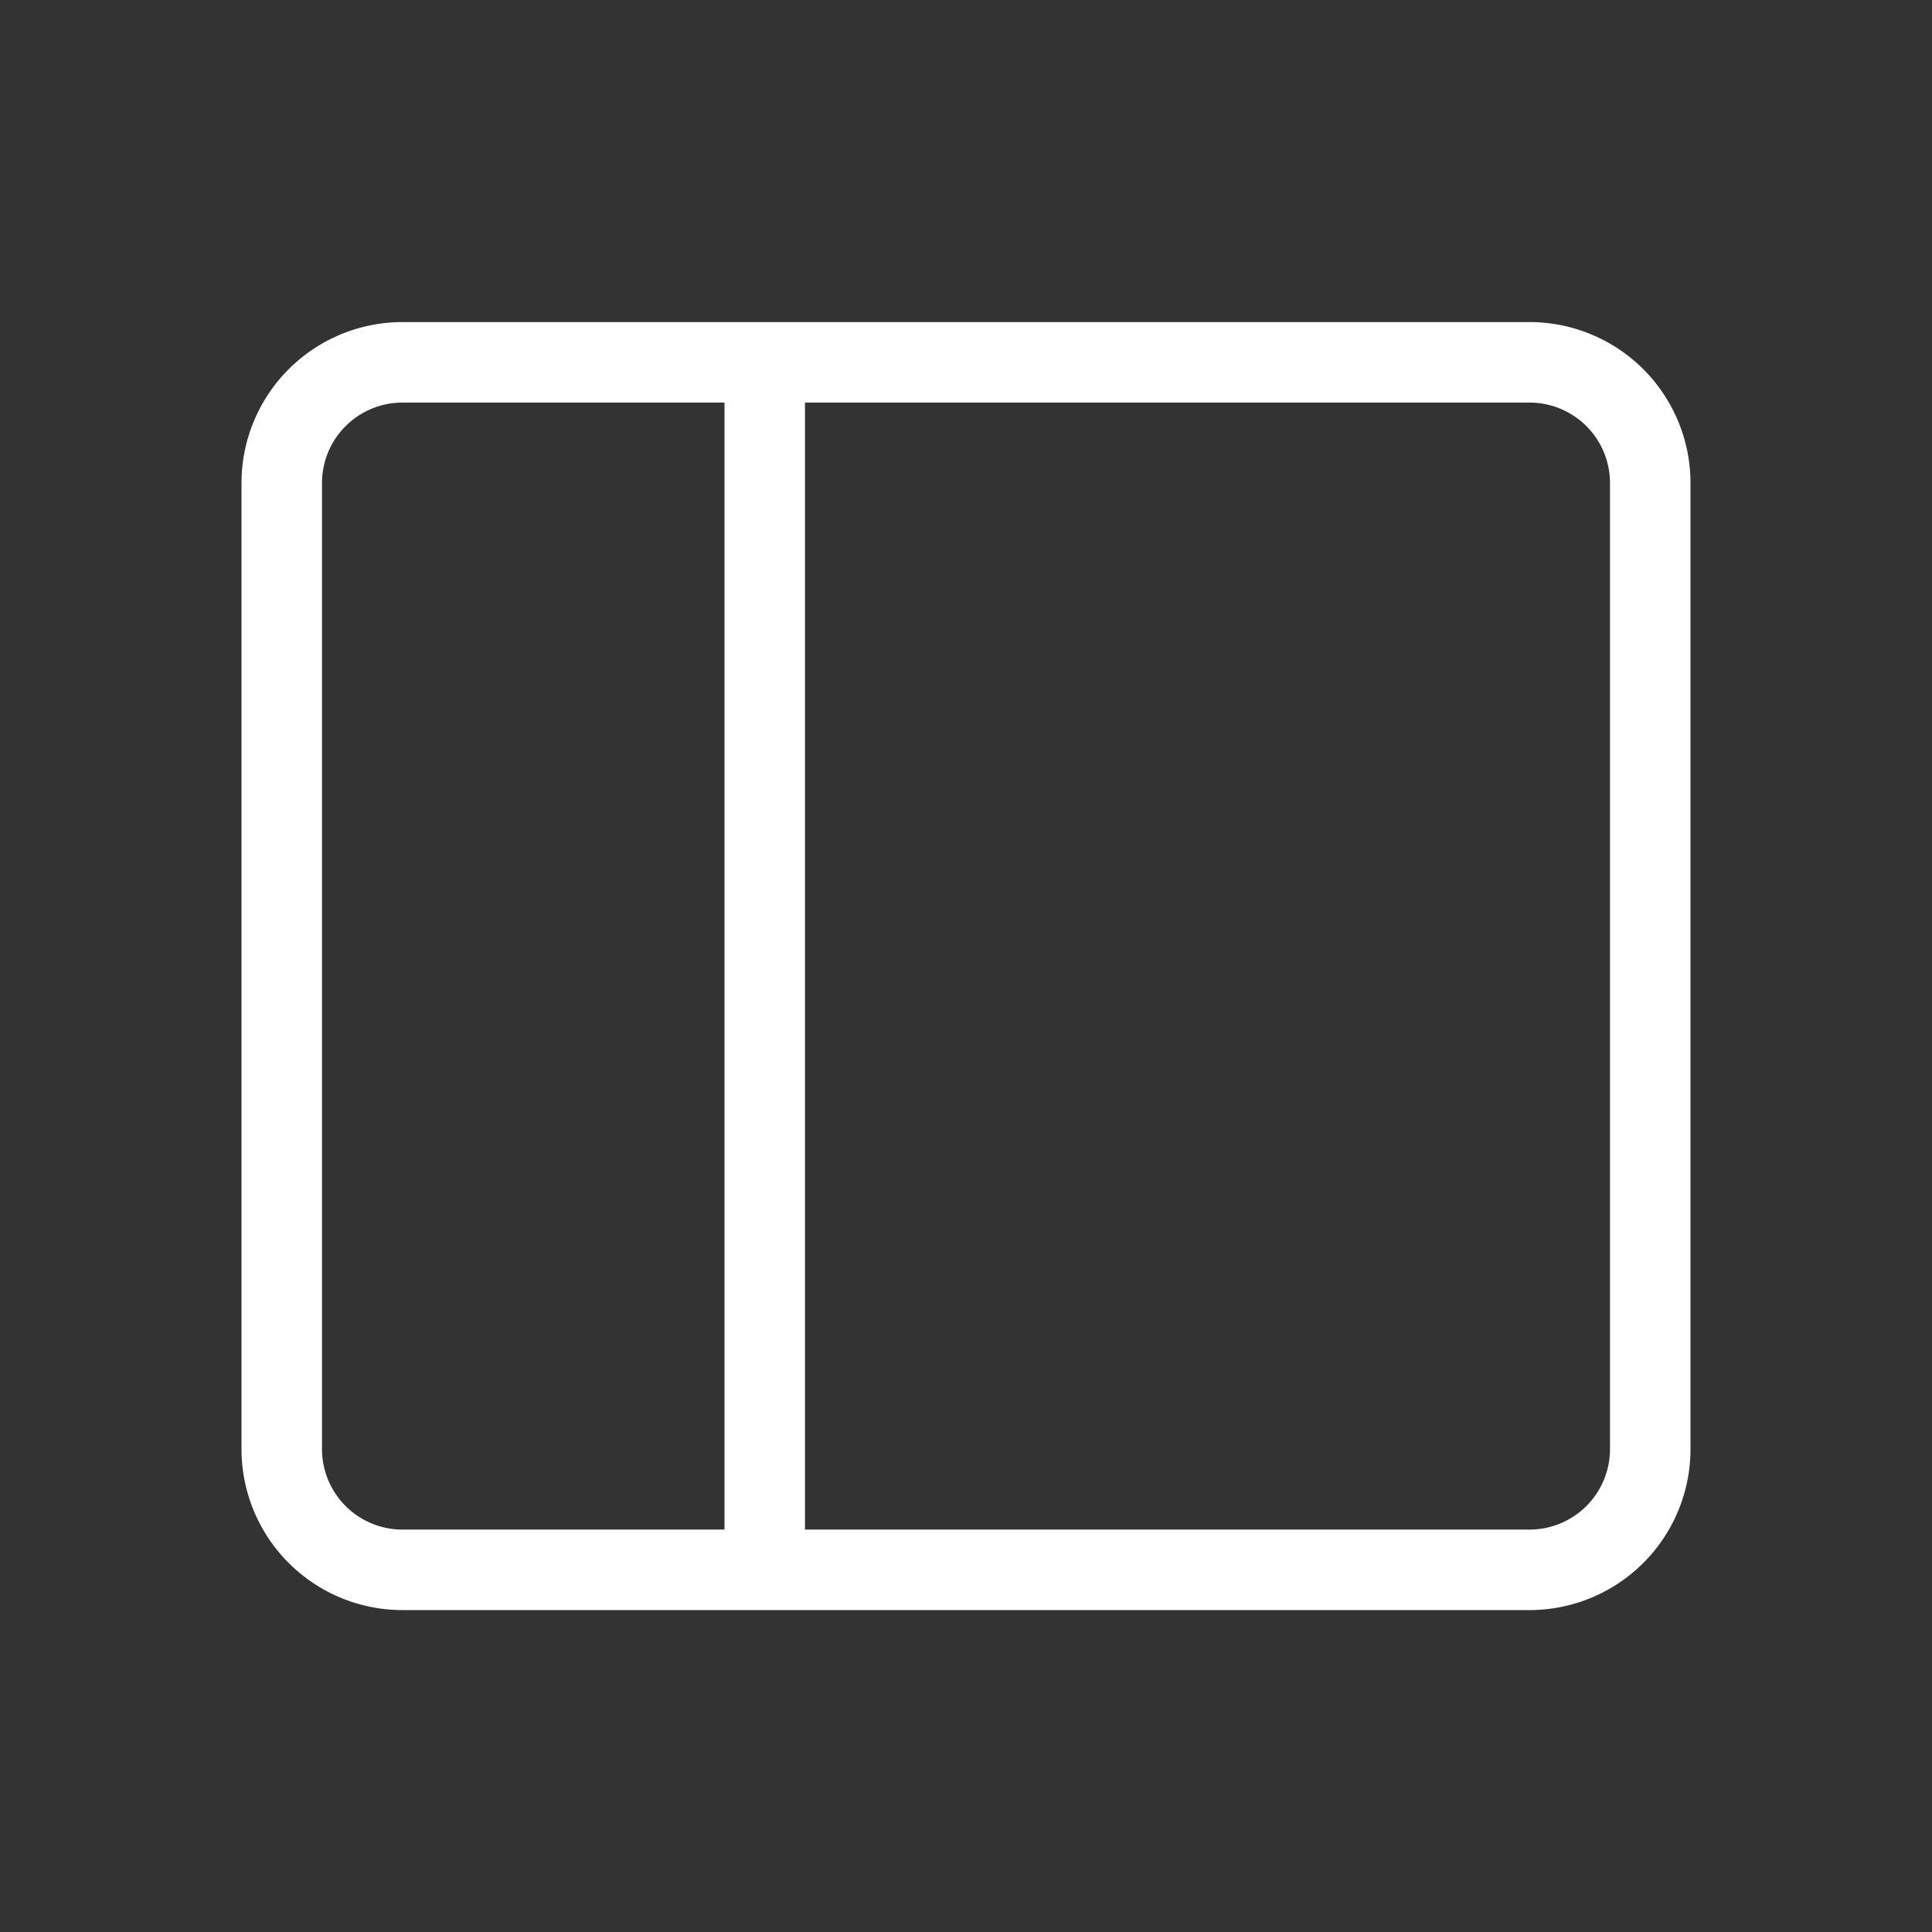 <svg xmlns="http://www.w3.org/2000/svg" width="24" height="24" fill="currentColor" viewBox="0 0 24 24" style="color: white;">
    <rect x="0" y="0" width="24" height="24" fill="#333333" stroke="none"/>
    <path fill="currentColor" fill-rule="evenodd"
        d="M19 4.001H5a2 2 0 0 0-2 2v12a2 2 0 0 0 2 2h14a2 2 0 0 0 2-2v-12a2 2 0 0 0-2-2Zm-15 2a1 1 0 0 1 1-1h4v14H5a1 1 0 0 1-1-1v-12Zm6 13h9a1 1 0 0 0 1-1v-12a1 1 0 0 0-1-1h-9v14Z"
        clip-rule="evenodd"></path>
</svg>
